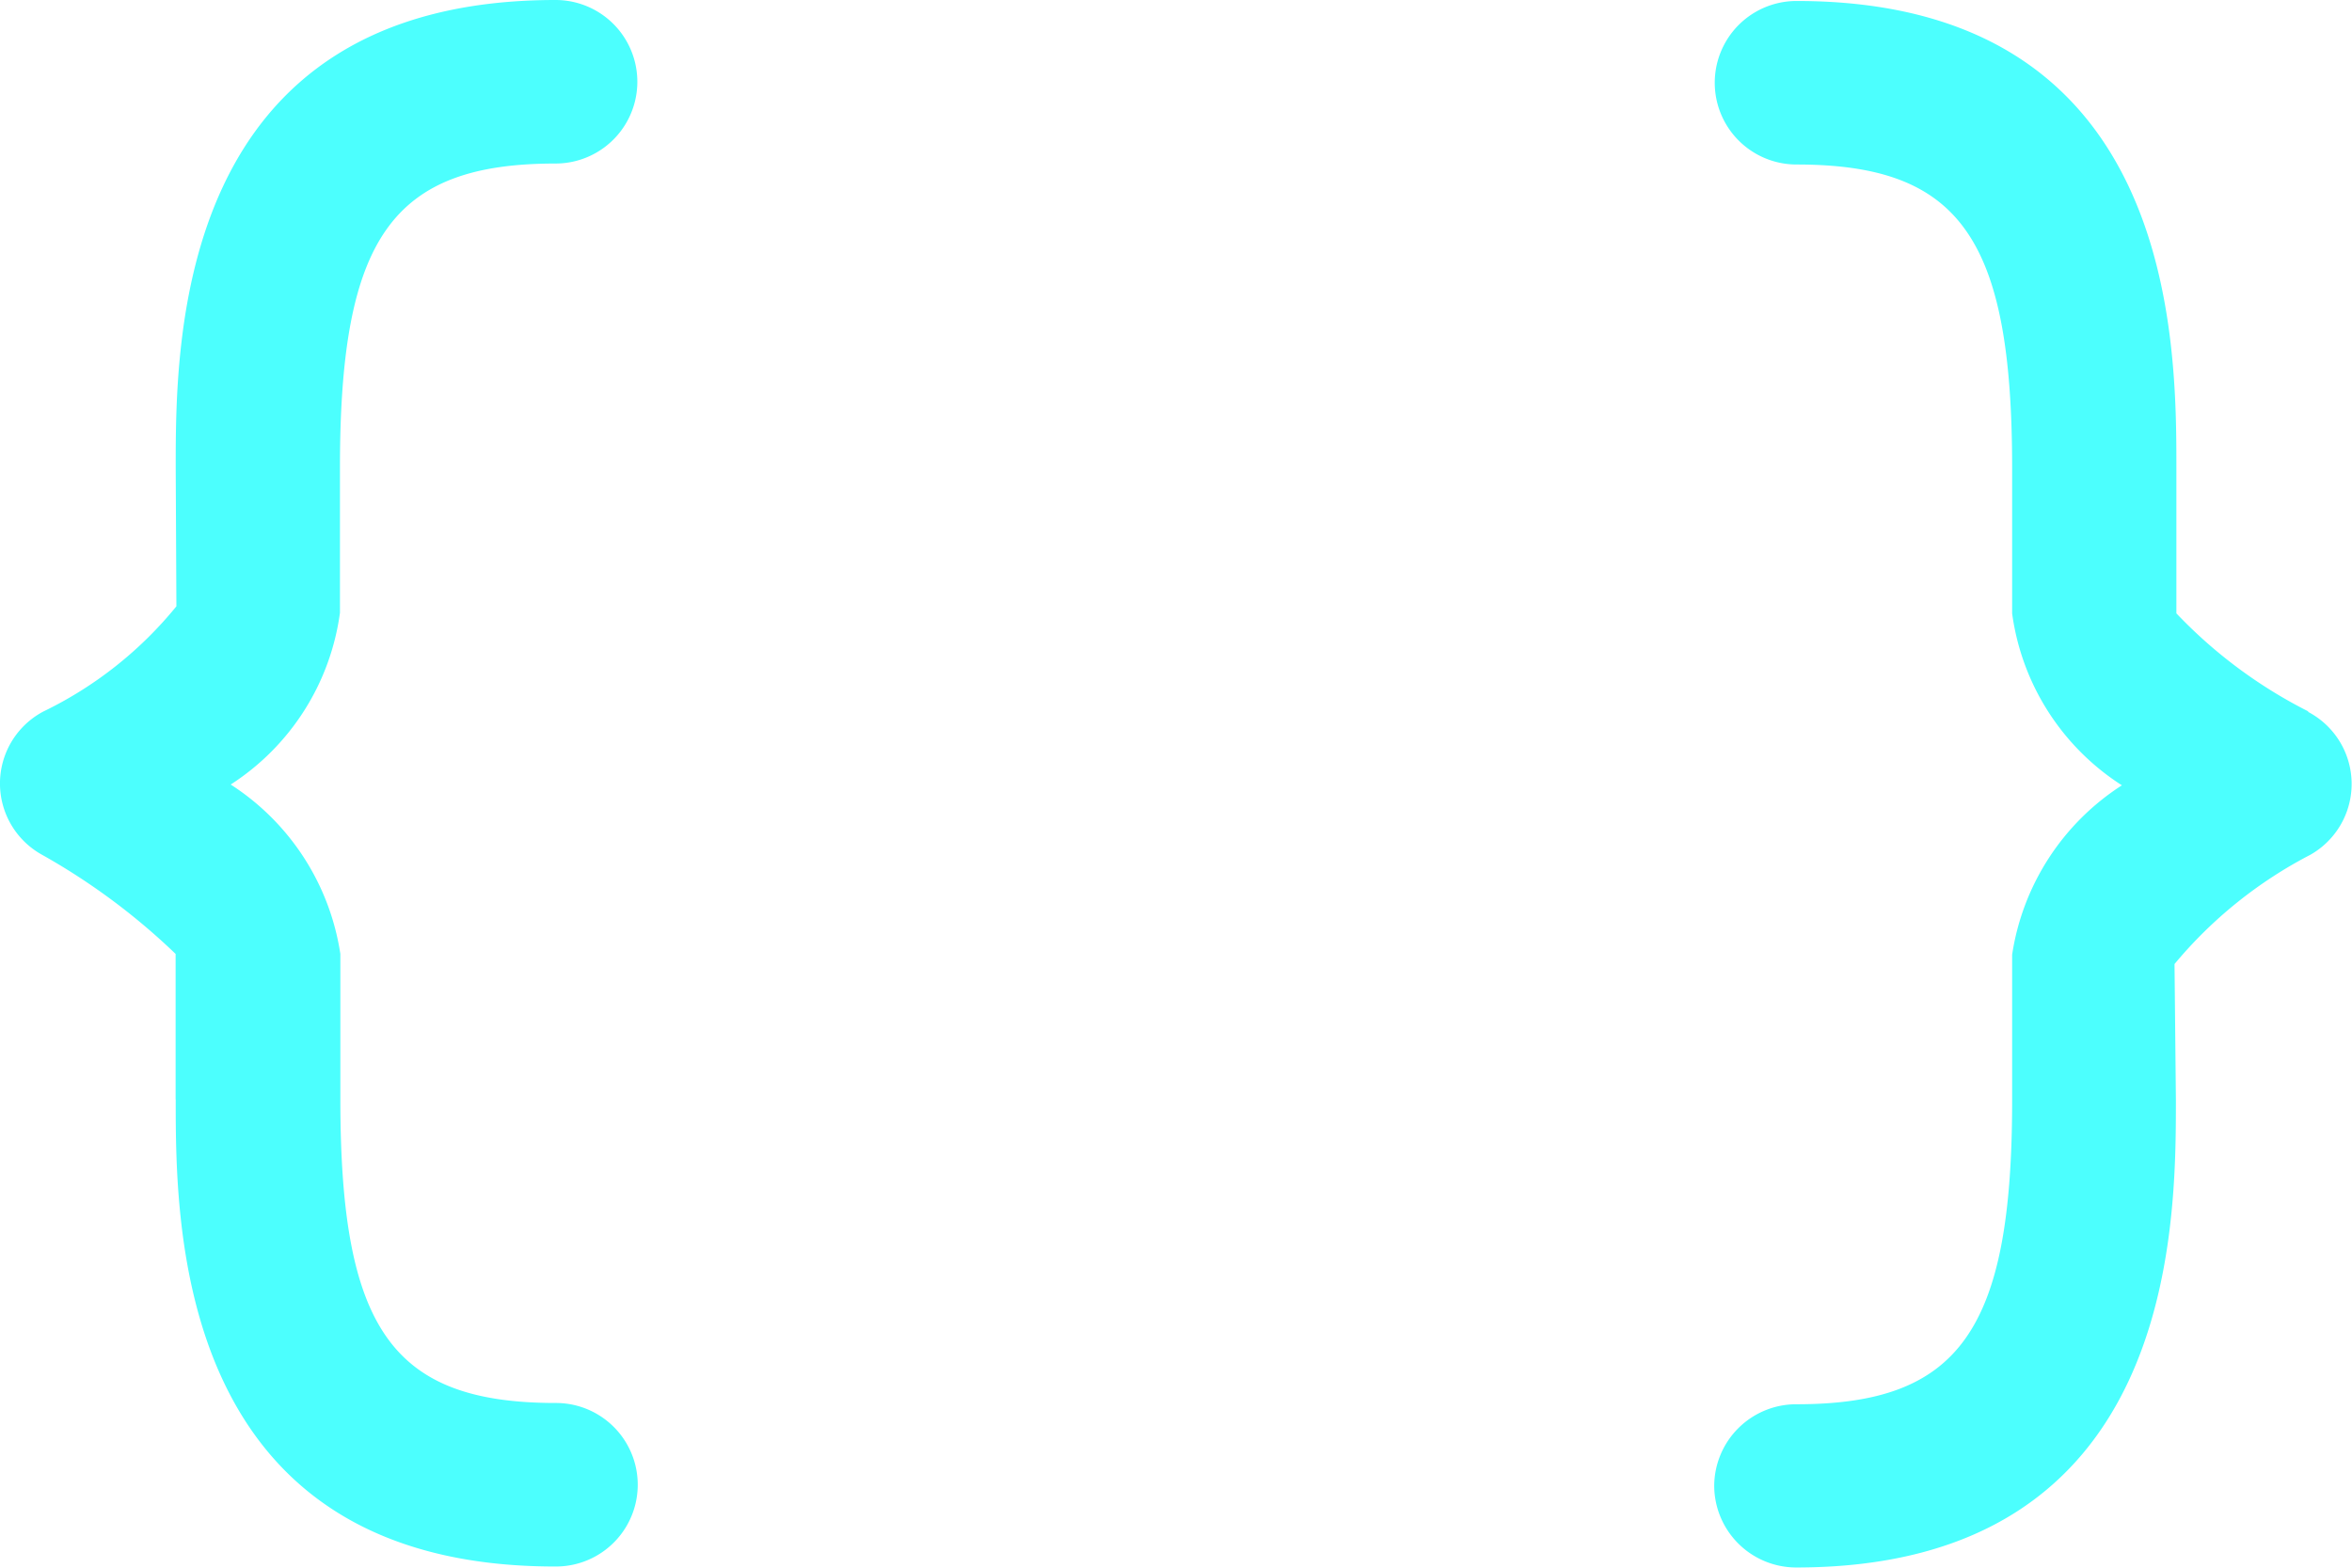 <svg xmlns="http://www.w3.org/2000/svg" width="24" height="16" viewBox="0 0 24 16"><path d="M17.492,15.166a.837.837,0,0,1,.84-.834c1.662,0,2.2-.756,2.2-3.1V9.743a2.5,2.5,0,0,1,1.12-1.728,2.48,2.48,0,0,1-1.12-1.754V4.779c0-2.35-.534-3.1-2.2-3.1a.834.834,0,1,1,0-1.669c3.876,0,3.876,3.468,3.876,4.773V6.26a4.9,4.9,0,0,0,1.345,1l0,.006a.831.831,0,0,1,.022,1.458,4.49,4.49,0,0,0-1.386,1.115l.014,1.385c0,1.3,0,4.774-3.876,4.774A.837.837,0,0,1,17.492,15.166Zm-15.7-3.946V9.736A6.675,6.675,0,0,0,.422,8.72a.831.831,0,0,1,.02-1.458A3.988,3.988,0,0,0,1.8,6.188L1.793,4.772c0-1.3,0-4.772,3.876-4.772a.834.834,0,1,1,0,1.669c-1.663,0-2.2.754-2.2,3.1V6.254A2.481,2.481,0,0,1,2.354,8.007,2.5,2.5,0,0,1,3.473,9.736v1.483c0,2.35.533,3.1,2.2,3.1a.834.834,0,1,1,0,1.669C1.793,15.993,1.793,12.524,1.793,11.219Z" transform="translate(0)" fill="#4cfffe"/></svg>